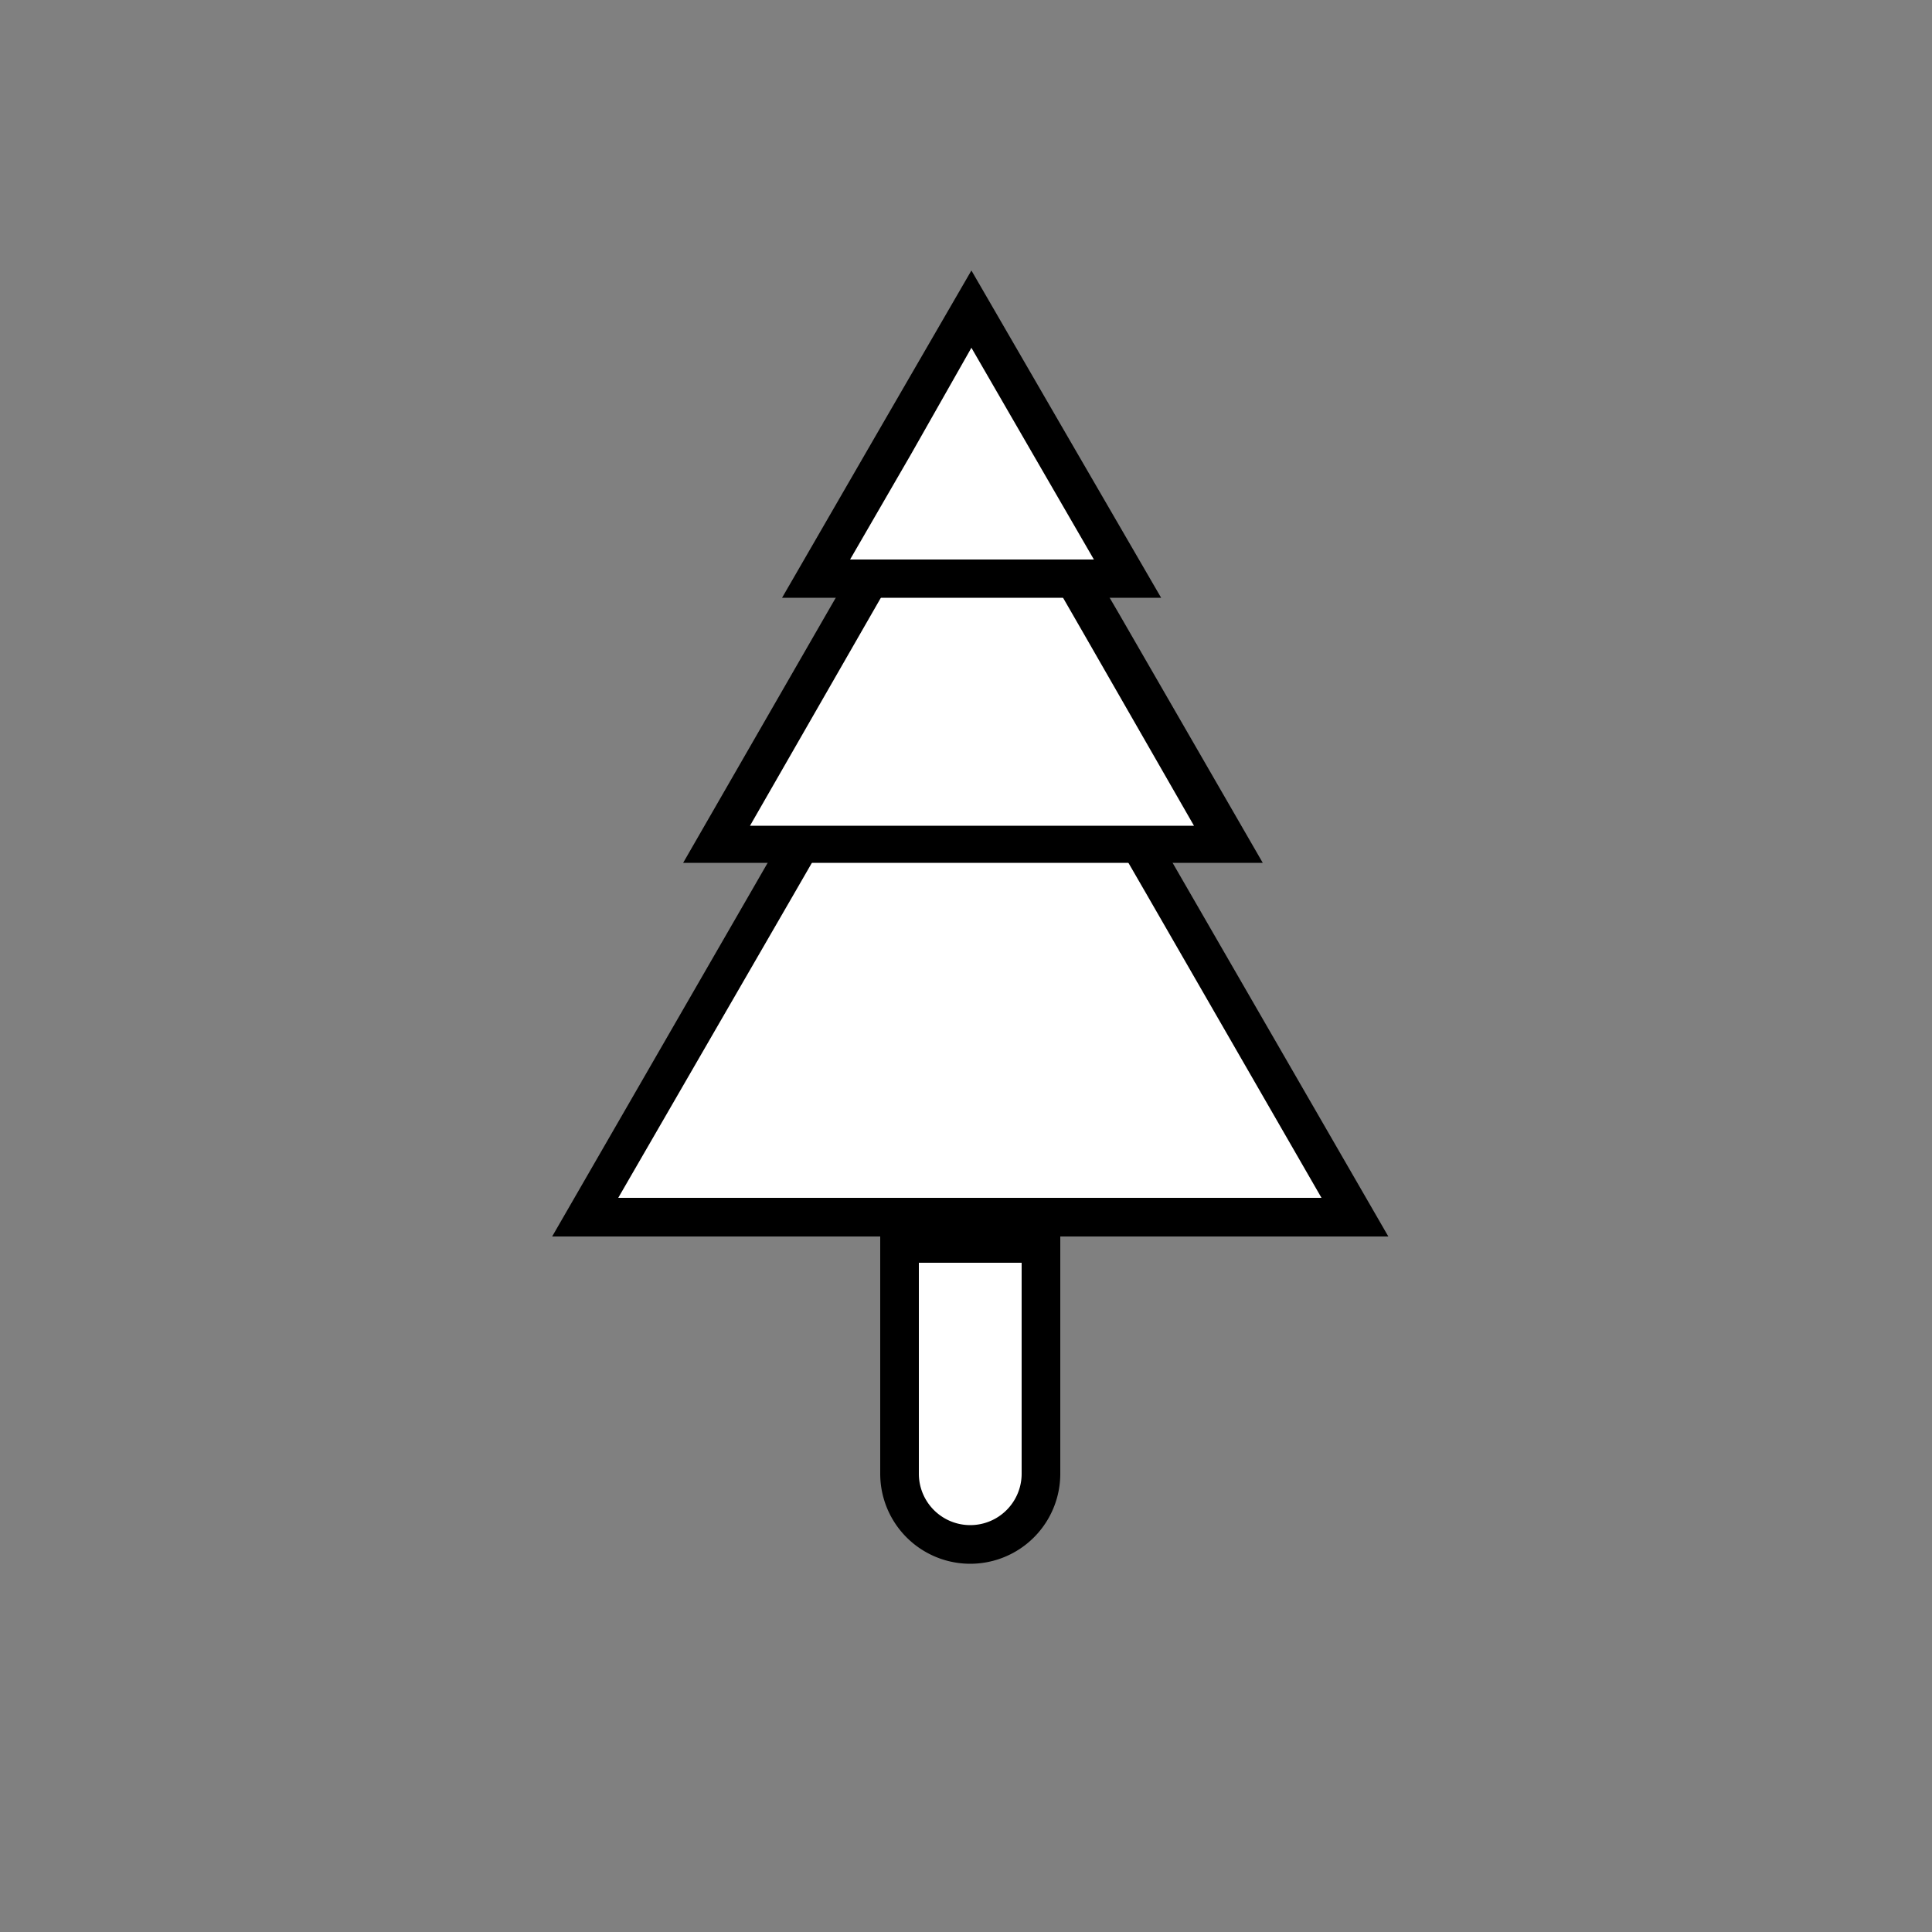 <svg id="Слой_1" data-name="Слой 1" xmlns="http://www.w3.org/2000/svg" viewBox="0 0 50 50"><rect x="0" y="0" width="50" height="50" fill="#808080" stroke="none"/><defs><style>.cls-1{fill:#fff;}</style></defs><polygon class="cls-1" points="15.16 31.49 25.11 14.25 35.07 31.49 15.16 31.49"/><path d="M25.11,15.25l4.55,7.87L34.2,31H16l4.55-7.87,4.54-7.87m0-2L19.7,22.62,14.29,32H35.93l-5.41-9.37-5.41-9.37Z"/><path class="cls-1" d="M25.11,40a1.84,1.84,0,0,1-1.83-1.82v-6h3.66v6A1.83,1.83,0,0,1,25.11,40Z"/><path d="M26.44,32.68v5.46a1.33,1.33,0,1,1-2.66,0V32.68h2.66m1-1H22.78v6.46a2.33,2.33,0,0,0,4.66,0V31.68Z"/><polygon class="cls-1" points="18.54 21.82 25.15 10.37 31.77 21.82 18.54 21.82"/><path d="M25.15,11.37l2.88,5,2.87,5H19.41l2.87-5,2.87-5m0-2-3.74,6.48-3.73,6.48h15l-3.74-6.48L25.15,9.37Z"/><polygon class="cls-1" points="21.1 14.97 25.14 8 29.18 14.97 21.1 14.97"/><path d="M25.14,9l1.59,2.75,1.58,2.73H22l1.58-2.73L25.14,9m0-2-2.45,4.23-2.45,4.24h9.81l-2.46-4.24L25.14,7Z"/></svg>